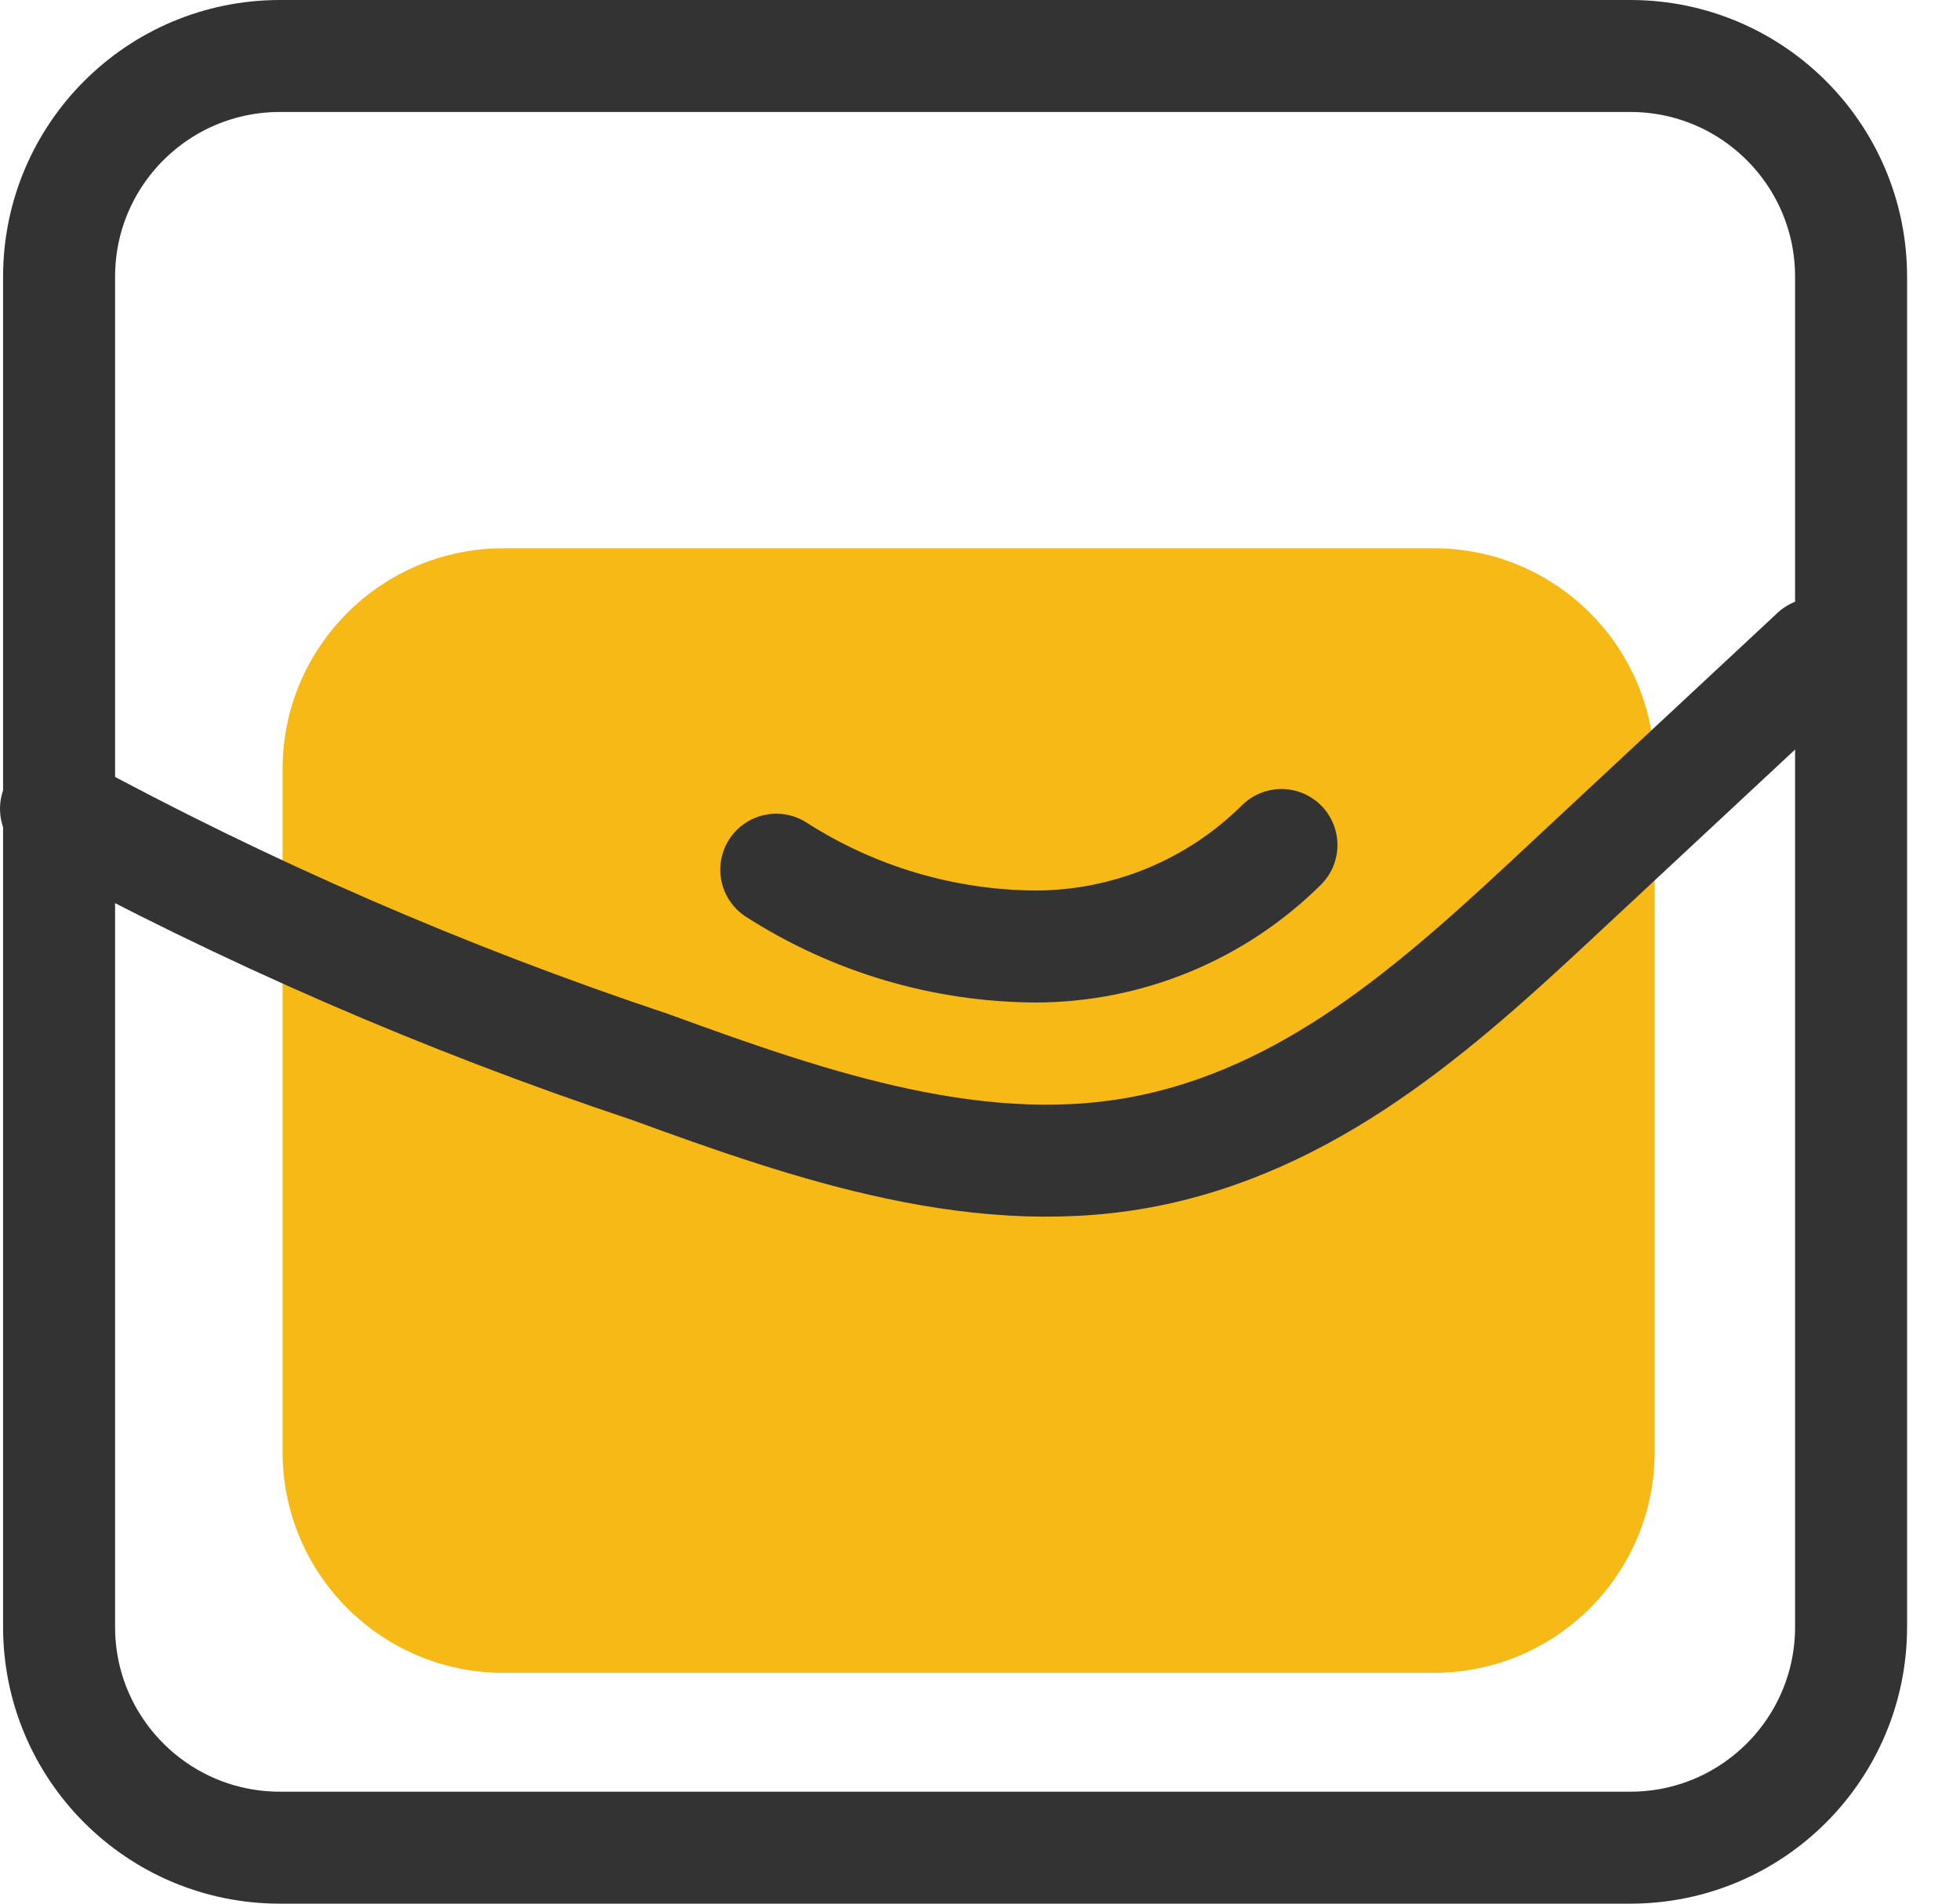<svg width="35" height="34" viewBox="0 0 35 34" fill="none" xmlns="http://www.w3.org/2000/svg">
<path d="M25.604 9.792H8.989C6.811 9.792 5.046 11.558 5.046 13.735V25.934C5.046 28.112 6.811 29.877 8.989 29.877H25.604C27.782 29.877 29.547 28.112 29.547 25.934V13.735C29.547 11.558 27.782 9.792 25.604 9.792Z" fill="#F7B916"/>
<path d="M29.113 1H4.998C2.821 1 1.055 2.765 1.055 4.943V29.057C1.055 31.235 2.821 33 4.998 33H29.113C31.29 33 33.055 31.235 33.055 29.057V4.943C33.055 2.765 31.29 1 29.113 1Z" stroke="#333333" stroke-width="2" stroke-linecap="round" stroke-linejoin="round"/>
<path d="M1 14.445C4.396 16.292 7.947 17.835 11.614 19.058C14.508 20.115 17.591 21.18 20.604 20.533C23.616 19.886 25.863 17.797 28.04 15.762L32.424 11.677" stroke="#333333" stroke-width="2" stroke-linecap="round" stroke-linejoin="round"/>
<path d="M13.862 15.533C15.242 16.418 16.844 16.894 18.483 16.905C20.132 16.905 21.713 16.253 22.883 15.092" stroke="#333333" stroke-width="2" stroke-linecap="round" stroke-linejoin="round"/>
</svg>
